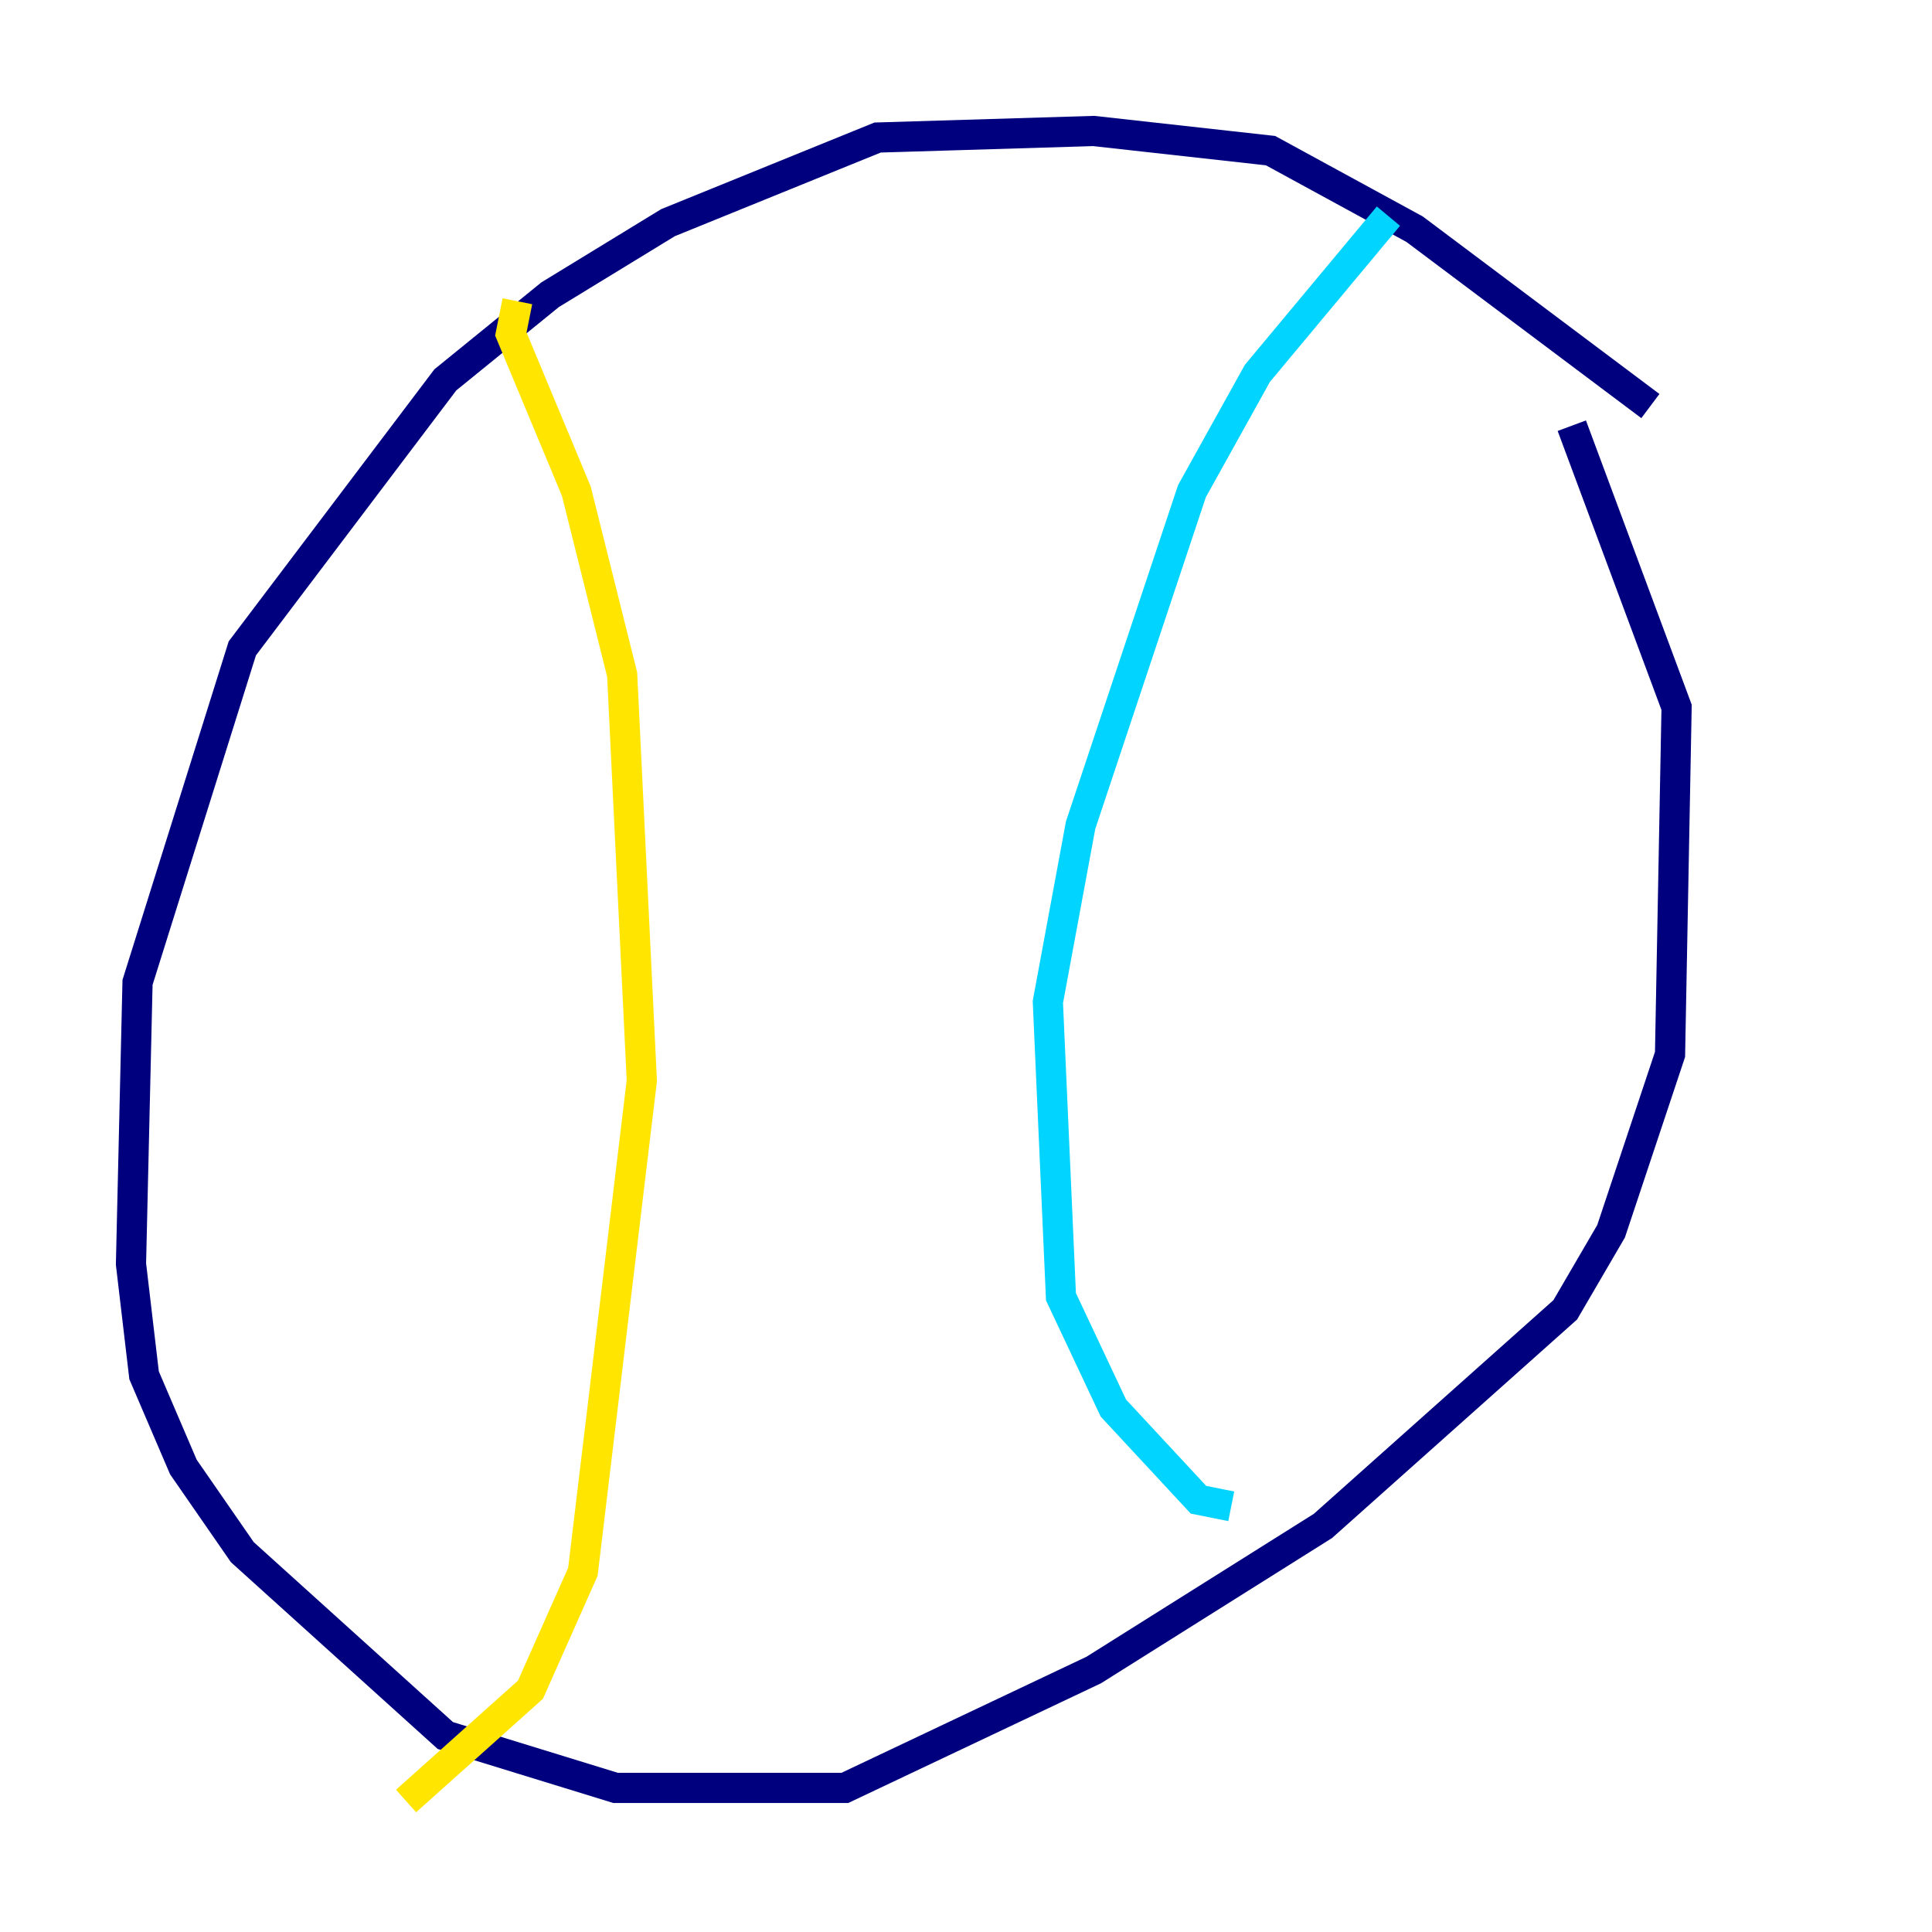 <?xml version="1.0" encoding="utf-8" ?>
<svg baseProfile="tiny" height="128" version="1.2" viewBox="0,0,128,128" width="128" xmlns="http://www.w3.org/2000/svg" xmlns:ev="http://www.w3.org/2001/xml-events" xmlns:xlink="http://www.w3.org/1999/xlink"><defs /><polyline fill="none" points="109.342,26.902 93.722,15.186 84.176,9.98 72.461,8.678 58.142,9.112 44.258,14.752 36.447,19.525 29.505,25.166 16.054,42.956 9.112,65.085 8.678,83.742 9.546,91.119 12.149,97.193 16.054,102.834 29.505,114.983 40.786,118.454 55.973,118.454 72.461,110.644 87.647,101.098 103.702,86.78 106.739,81.573 110.644,69.858 111.078,46.861 104.136,28.203" stroke="#00007f" stroke-width="2" /><polyline fill="none" points="91.986,14.319 83.308,24.732 78.969,32.542 71.593,54.671 69.424,66.386 70.291,85.912 73.763,93.288 79.403,99.363 81.573,99.797" stroke="#00d4ff" stroke-width="2" /><polyline fill="none" points="34.278,19.959 33.844,22.129 38.183,32.542 41.22,44.691 42.522,71.593 38.617,104.136 35.146,111.946 26.902,119.322" stroke="#ffe500" stroke-width="2" /><polyline fill="none" points="118.02,107.173 118.02,107.173" stroke="#7f0000" stroke-width="2" /></svg>
